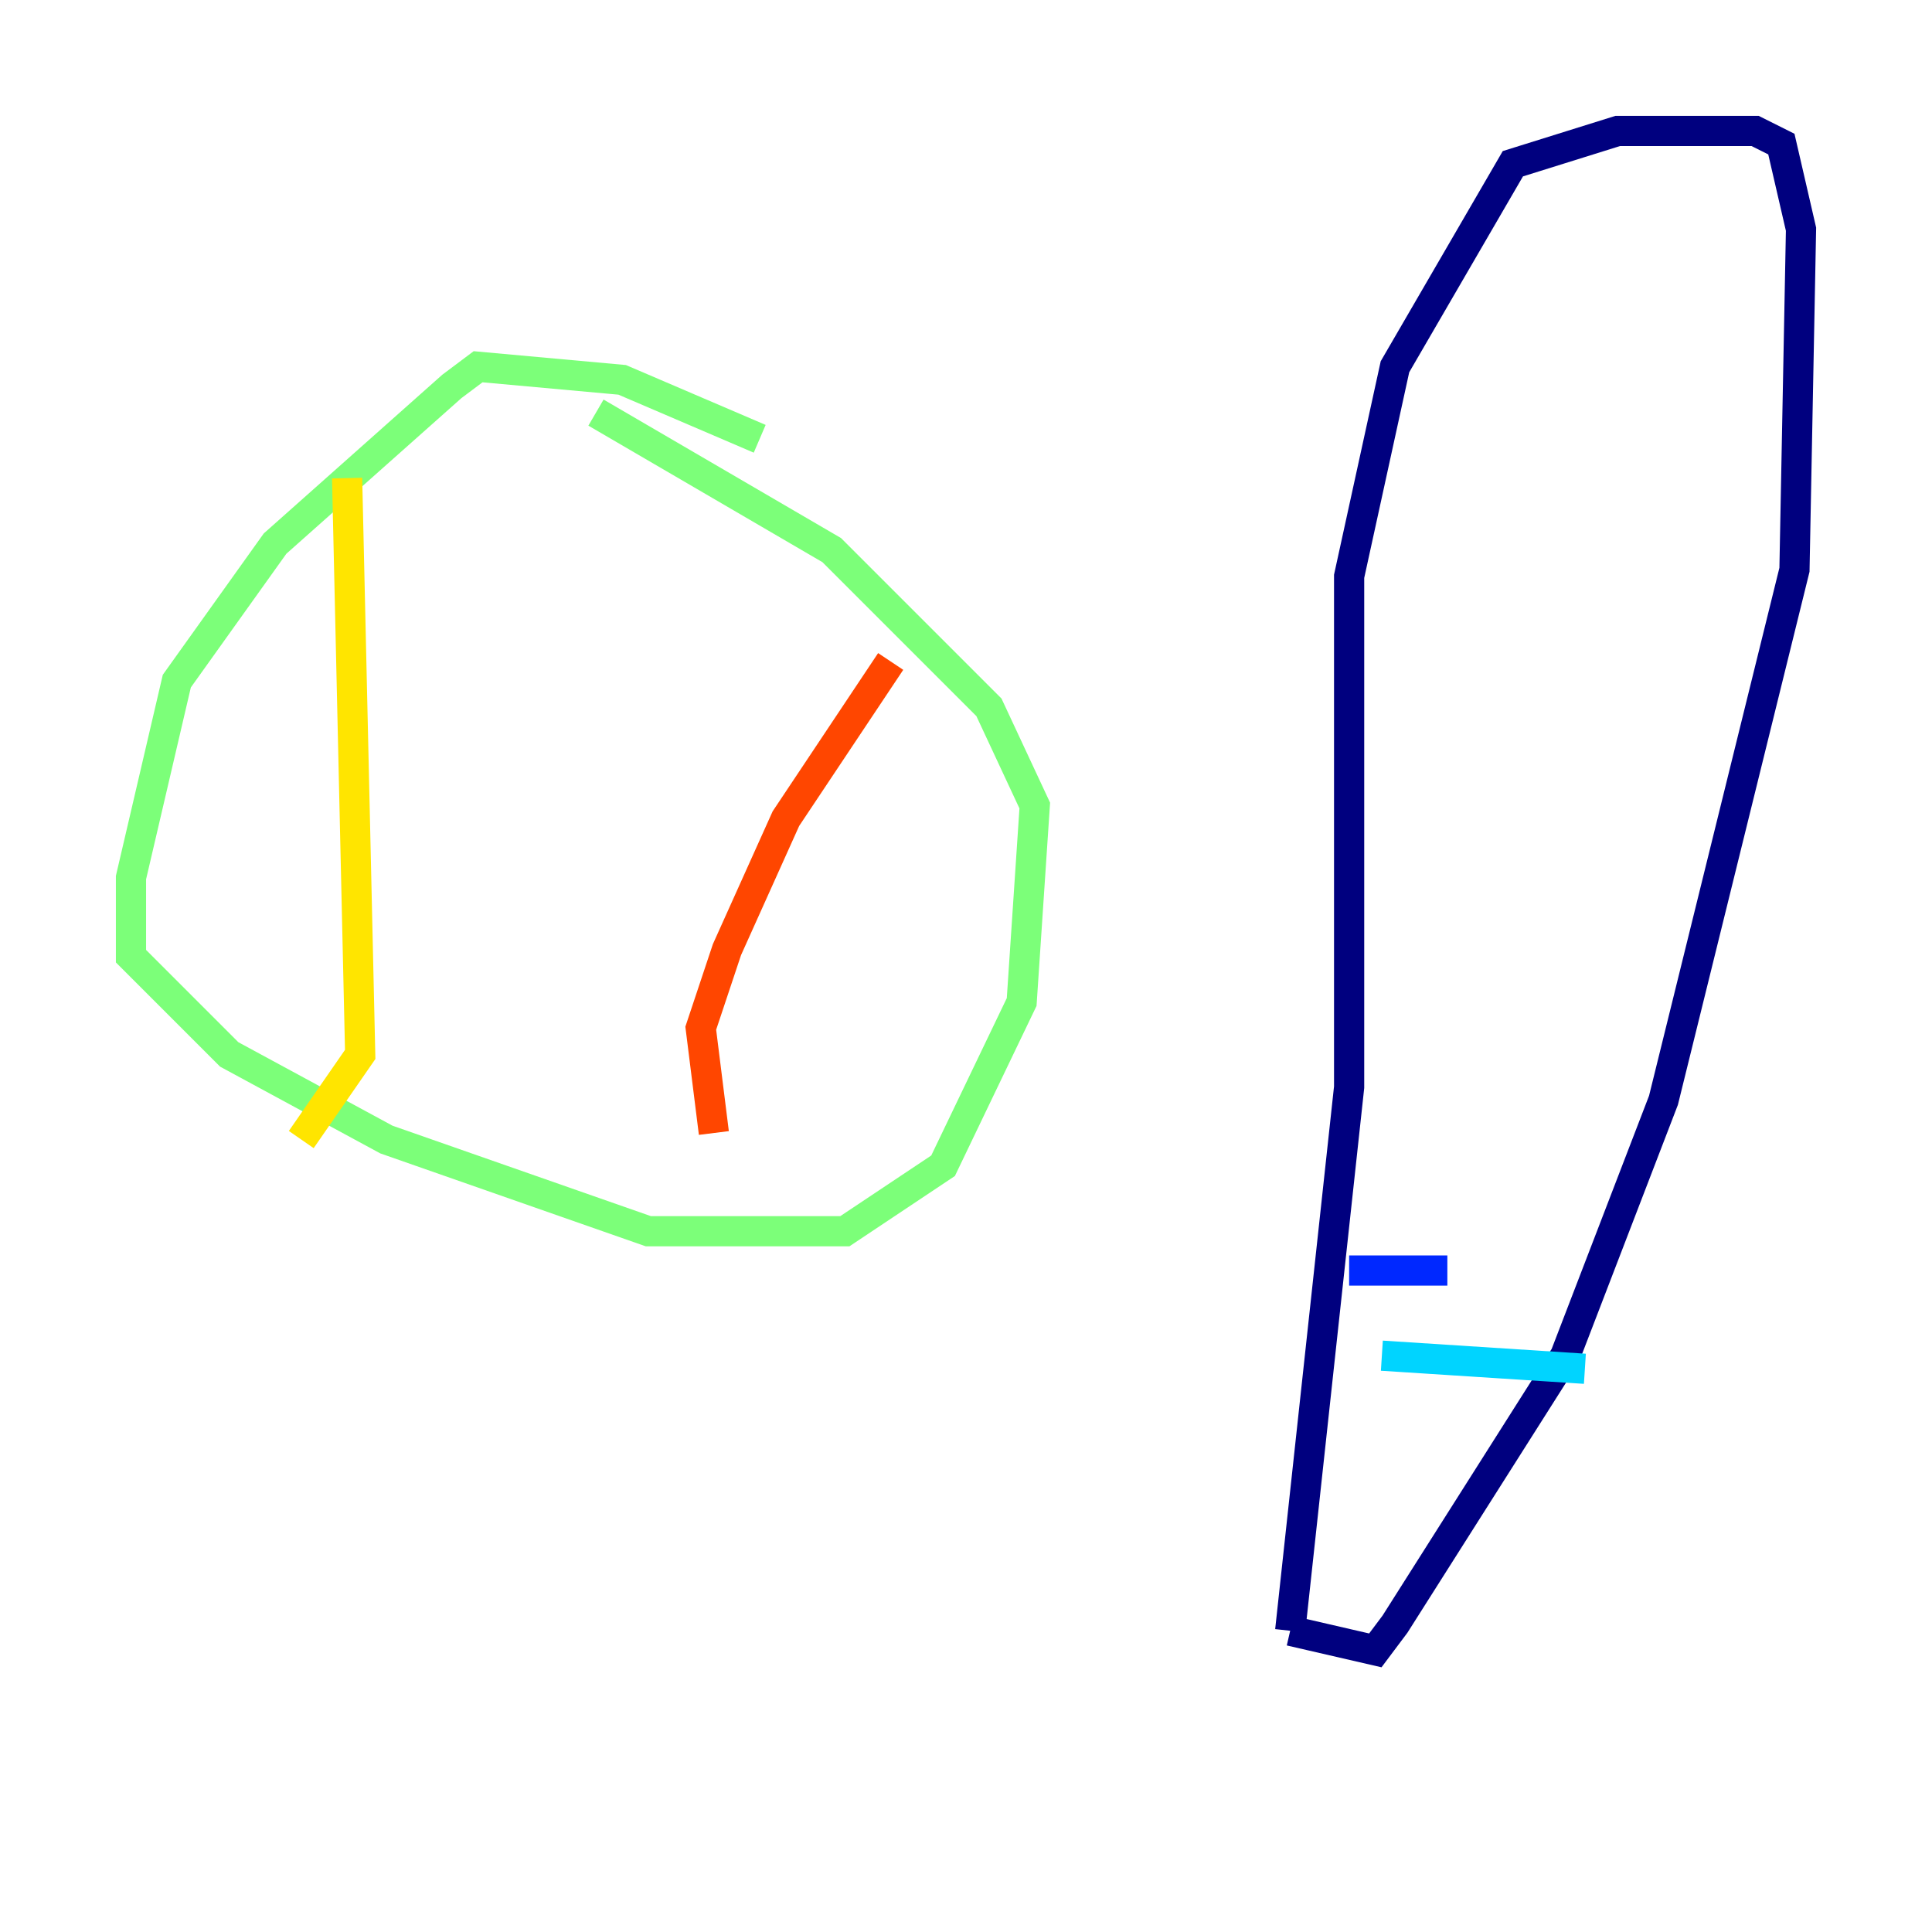 <?xml version="1.0" encoding="utf-8" ?>
<svg baseProfile="tiny" height="128" version="1.2" viewBox="0,0,128,128" width="128" xmlns="http://www.w3.org/2000/svg" xmlns:ev="http://www.w3.org/2001/xml-events" xmlns:xlink="http://www.w3.org/1999/xlink"><defs /><polyline fill="none" points="85.478,108.041 89.383,72.027 89.383,38.183 92.42,24.298 100.231,10.848 107.173,8.678 116.285,8.678 118.02,9.546 119.322,15.186 118.888,37.749 110.21,72.895 103.702,89.817 92.42,107.607 91.119,109.342 85.478,108.041" stroke="#00007f" stroke-width="2" /><polyline fill="none" points="89.383,84.176 95.891,84.176" stroke="#0028ff" stroke-width="2" /><polyline fill="none" points="91.552,89.817 105.003,90.685" stroke="#00d4ff" stroke-width="2" /><polyline fill="none" points="50.332,29.071 41.22,25.166 31.675,24.298 29.939,25.6 18.224,36.014 11.715,45.125 8.678,58.142 8.678,63.349 15.186,69.858 25.6,75.498 42.956,81.573 55.973,81.573 62.481,77.234 67.688,66.386 68.556,53.37 65.519,46.861 55.105,36.447 39.485,27.336" stroke="#7cff79" stroke-width="2" /><polyline fill="none" points="22.997,31.675 23.864,69.858 19.959,75.498" stroke="#ffe500" stroke-width="2" /><polyline fill="none" points="59.01,43.824 52.068,54.237 48.163,62.915 46.427,68.122 47.295,75.064" stroke="#ff4600" stroke-width="2" /><polyline fill="none" points="47.295,75.064 47.295,75.064" stroke="#7f0000" stroke-width="2" /></svg>